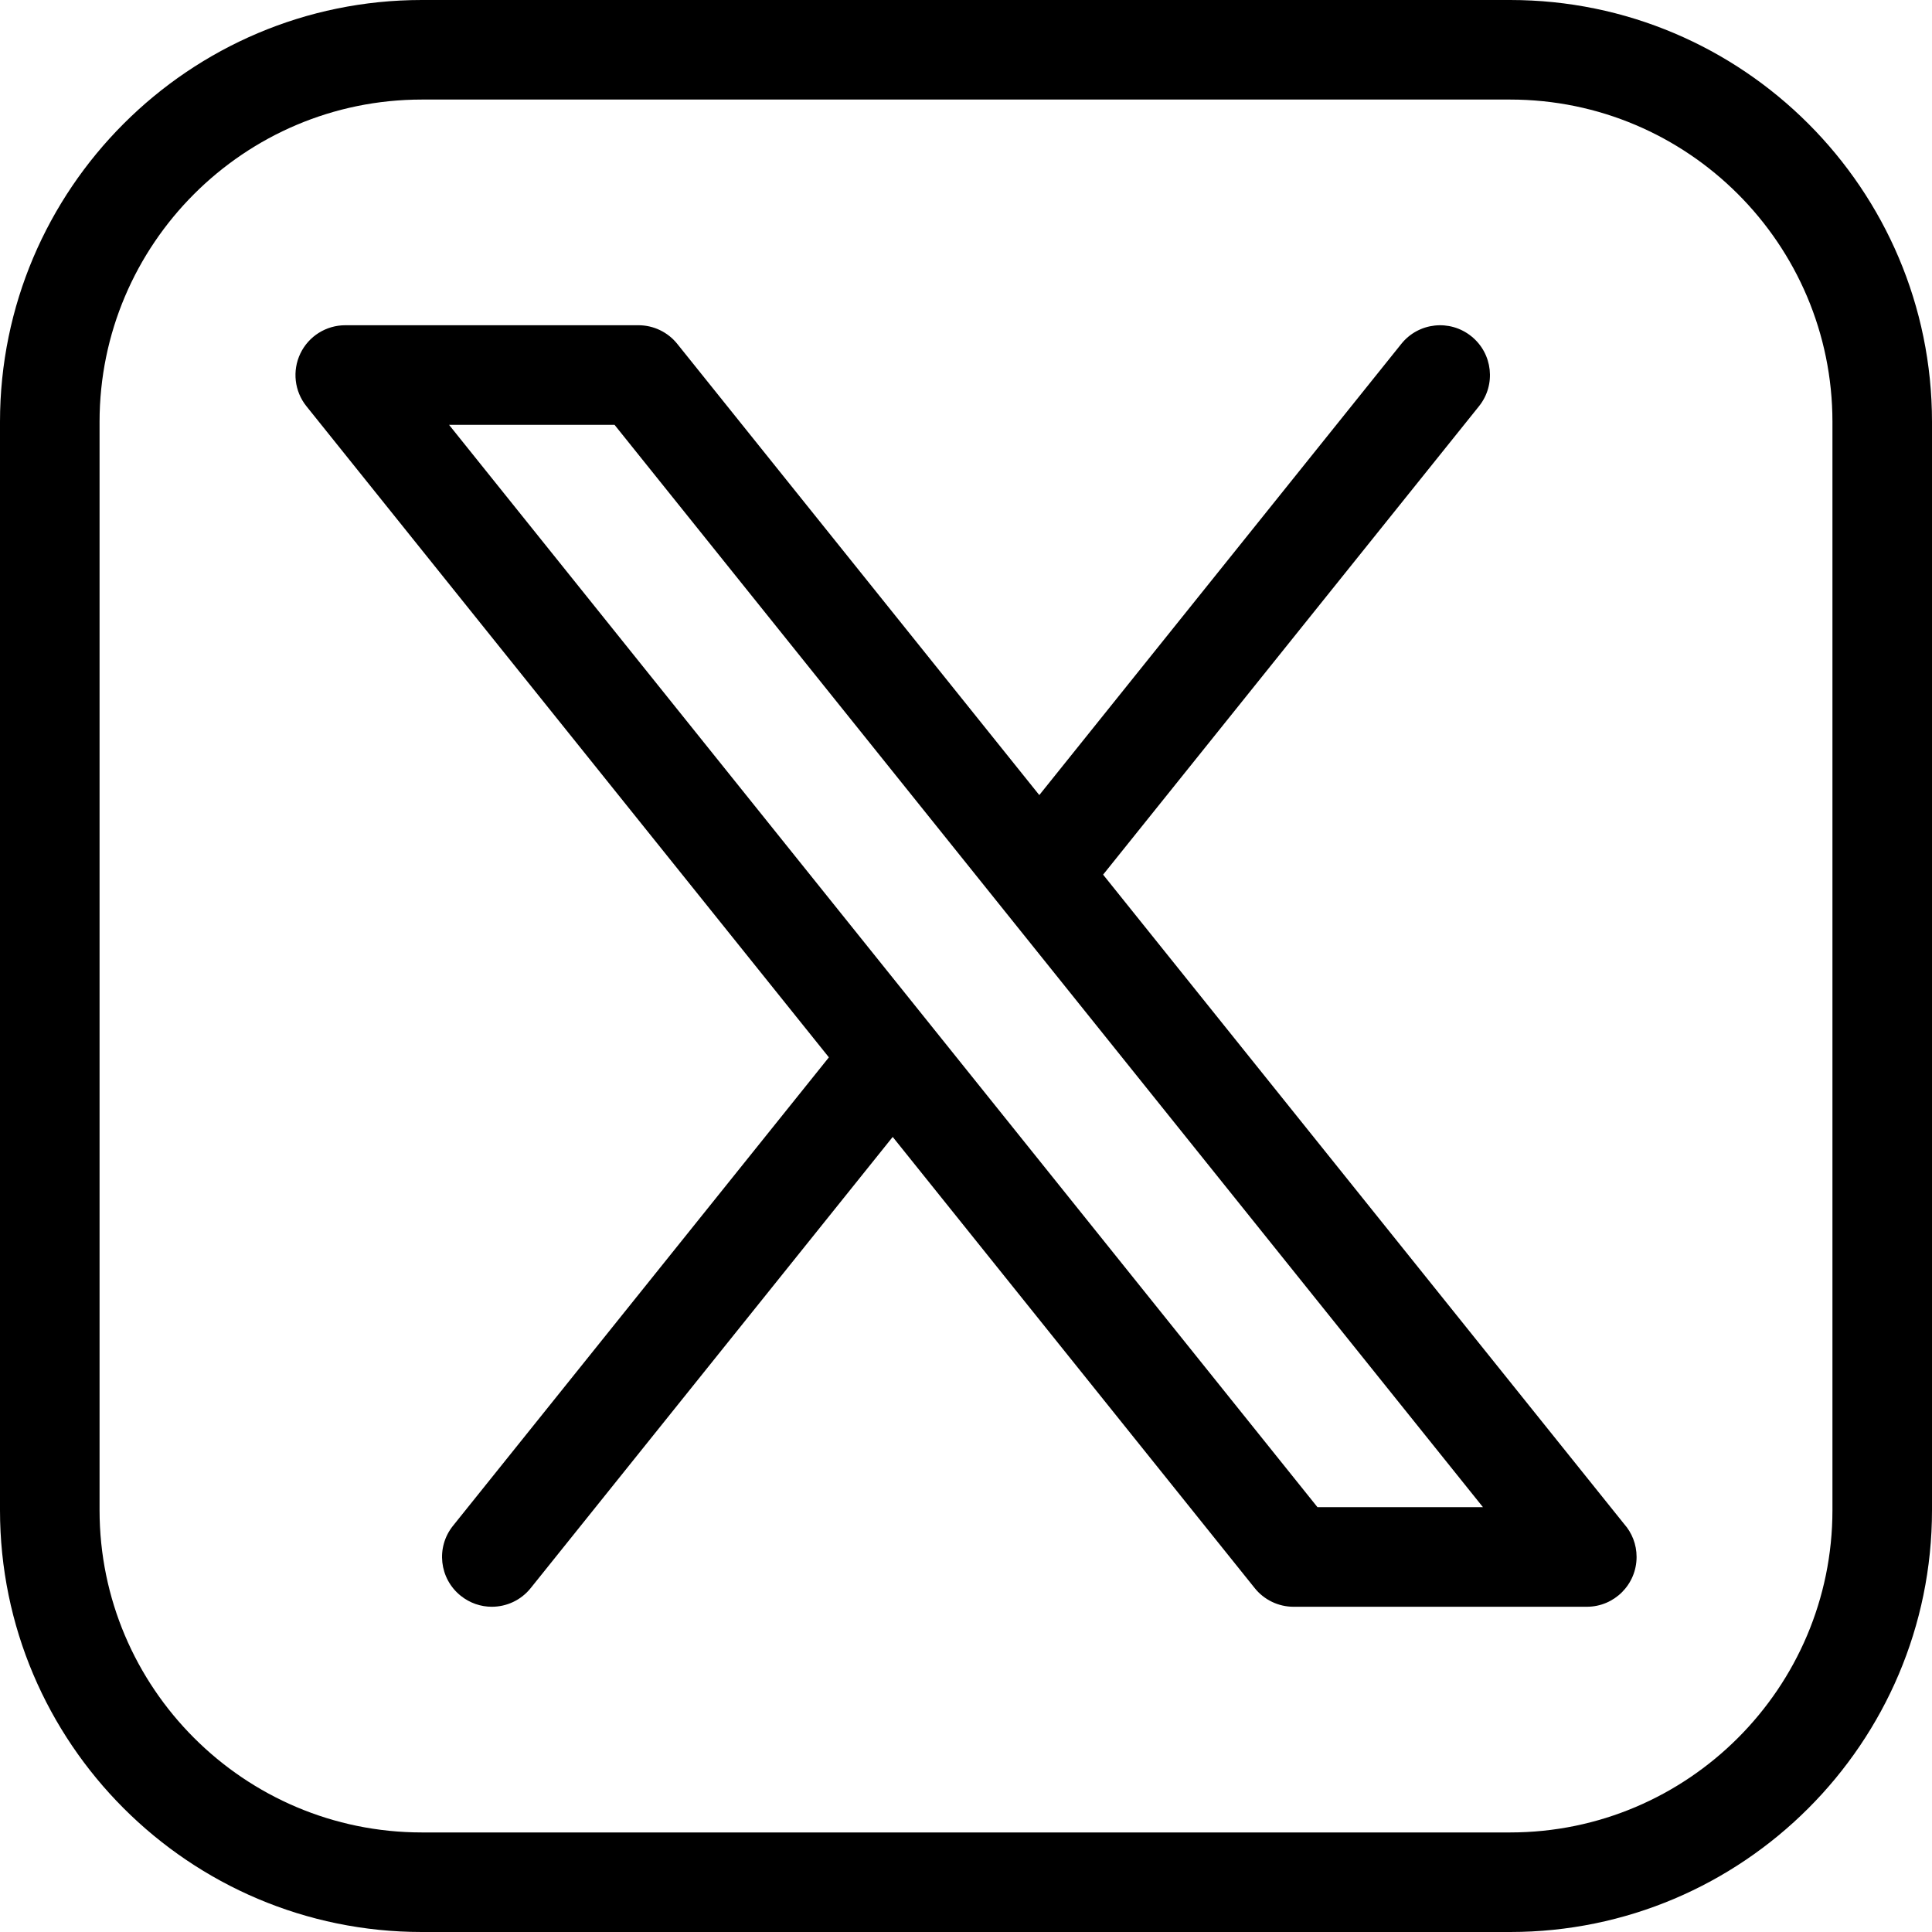 <svg width="32" height="32" viewBox="0 0 32 32" fill="none" xmlns="http://www.w3.org/2000/svg">
<path d="M25.013 0H6.987C3.134 0 0 3.134 0 6.987V25.013C0 28.866 3.134 32 6.987 32H25.013C28.866 32 32 28.866 32 25.013V6.987C32 3.134 28.866 0 25.013 0ZM30.351 25.013C30.351 27.956 27.956 30.351 25.013 30.351H6.987C4.044 30.351 1.649 27.956 1.649 25.013V6.987C1.649 4.044 4.044 1.649 6.987 1.649H25.013C27.956 1.649 30.351 4.044 30.351 6.987V25.013ZM18.271 14.487L24.497 6.728C24.782 6.373 24.725 5.854 24.369 5.569C24.014 5.284 23.495 5.34 23.21 5.696L17.214 13.169L11.218 5.696C11.062 5.501 10.825 5.387 10.575 5.387H5.719C5.401 5.387 5.112 5.569 4.975 5.855C4.838 6.141 4.877 6.481 5.075 6.728L13.729 17.513L7.503 25.272C7.218 25.627 7.275 26.146 7.631 26.431C7.783 26.553 7.965 26.613 8.146 26.613C8.388 26.613 8.627 26.507 8.79 26.304L14.786 18.831L20.782 26.304C20.938 26.499 21.175 26.613 21.425 26.613H26.281H26.283C26.738 26.613 27.107 26.244 27.107 25.788C27.107 25.578 27.029 25.386 26.899 25.24L18.271 14.487ZM21.821 24.963L7.438 7.037H10.179L24.562 24.963H21.821Z" fill="black"/>
</svg>
